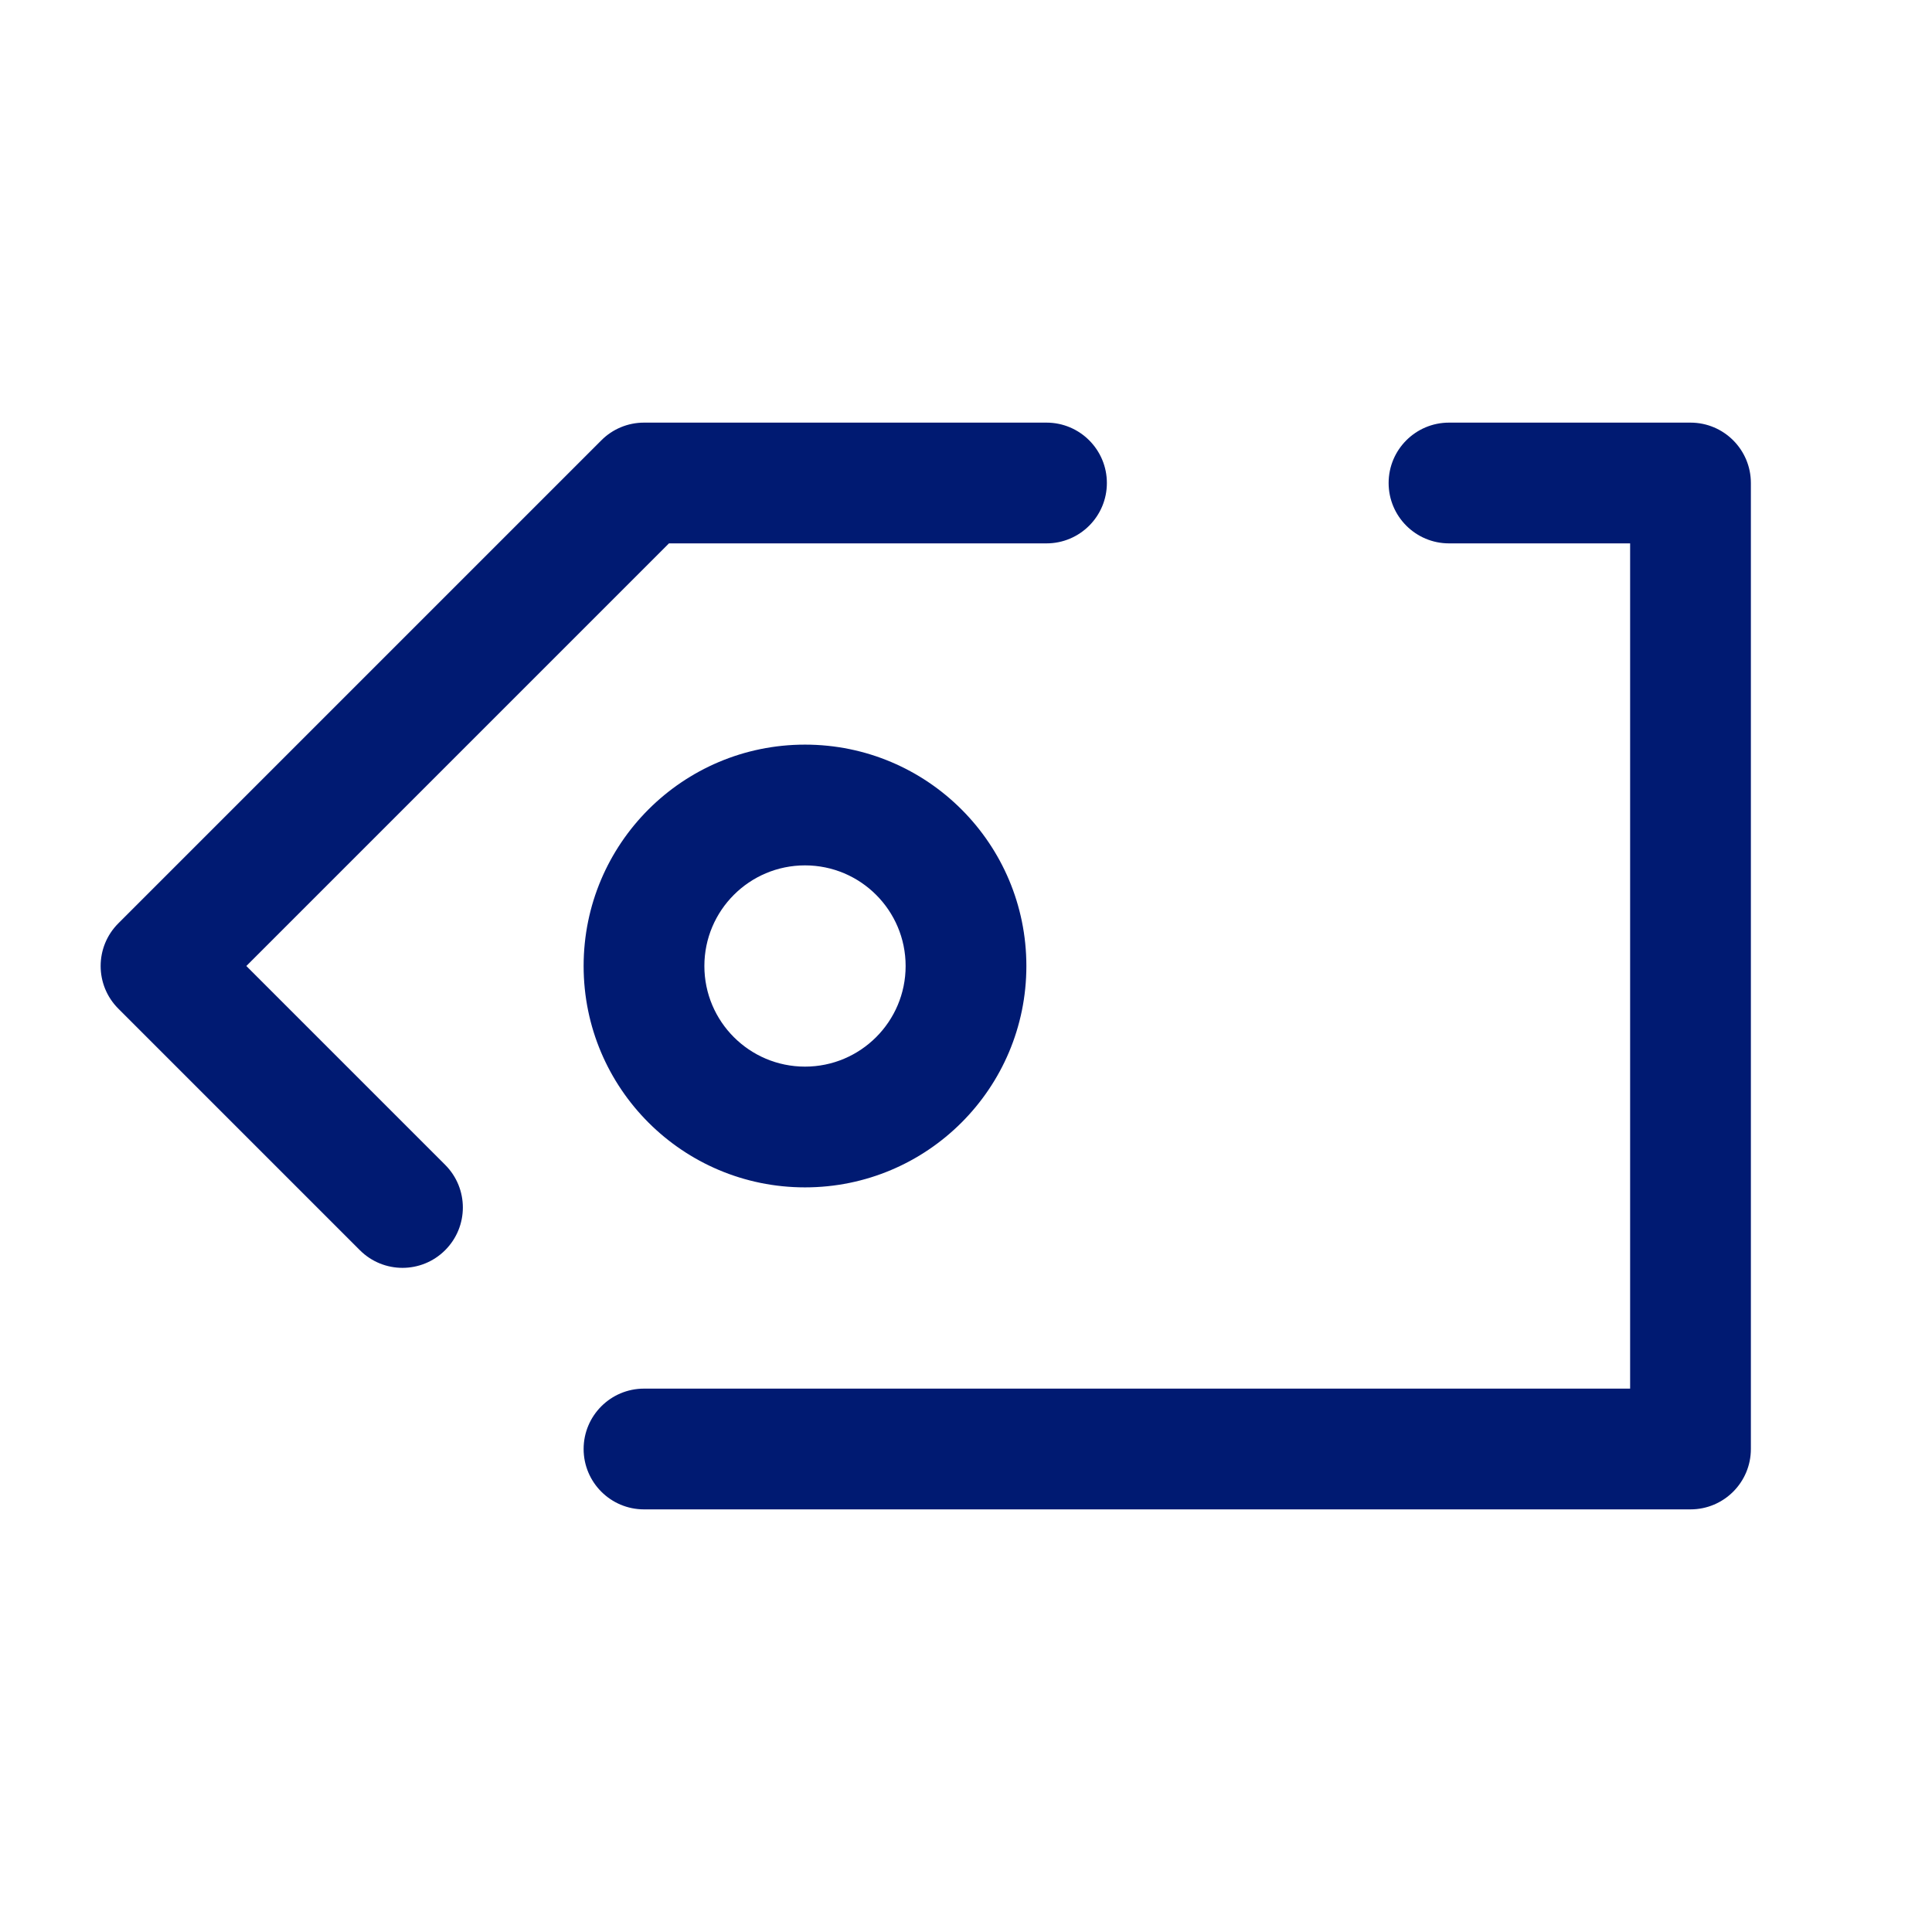 <svg width="24" height="24" viewBox="0 0 24 24" fill="none" xmlns="http://www.w3.org/2000/svg">
<path d="M2 12L1.47 11.47C1.177 11.763 1.177 12.237 1.47 12.53L2 12ZM8 6V5.25C7.801 5.25 7.61 5.329 7.47 5.47L8 6ZM4.47 15.53C4.763 15.823 5.237 15.823 5.53 15.53C5.823 15.237 5.823 14.763 5.53 14.47L4.47 15.53ZM13 6.75C13.414 6.75 13.75 6.414 13.75 6C13.75 5.586 13.414 5.25 13 5.25V6.75ZM21 6H21.75C21.75 5.586 21.414 5.25 21 5.25V6ZM21 18V18.75C21.414 18.75 21.75 18.414 21.75 18H21ZM8 17.25C7.586 17.25 7.25 17.586 7.25 18C7.25 18.414 7.586 18.75 8 18.75V17.25ZM18 5.25C17.586 5.25 17.25 5.586 17.25 6C17.25 6.414 17.586 6.75 18 6.75V5.25ZM2.53 12.53L8.53 6.53L7.47 5.47L1.47 11.47L2.53 12.53ZM5.53 14.47L2.53 11.47L1.47 12.53L4.47 15.53L5.53 14.47ZM8 6.75H13V5.25H8V6.75ZM20.25 6V18H21.75V6H20.25ZM21 17.25H8V18.75H21V17.25ZM18 6.75H21V5.25H18V6.75ZM11.25 12C11.25 12.69 10.69 13.25 10 13.25V14.75C11.519 14.75 12.75 13.519 12.75 12H11.25ZM10 13.25C9.31 13.25 8.75 12.69 8.75 12H7.25C7.25 13.519 8.481 14.75 10 14.75V13.25ZM8.75 12C8.75 11.31 9.31 10.75 10 10.75V9.25C8.481 9.25 7.25 10.481 7.25 12H8.75ZM10 10.75C10.69 10.75 11.25 11.31 11.25 12H12.75C12.75 10.481 11.519 9.25 10 9.25V10.75Z" fill="#001A72"/>
</svg>
